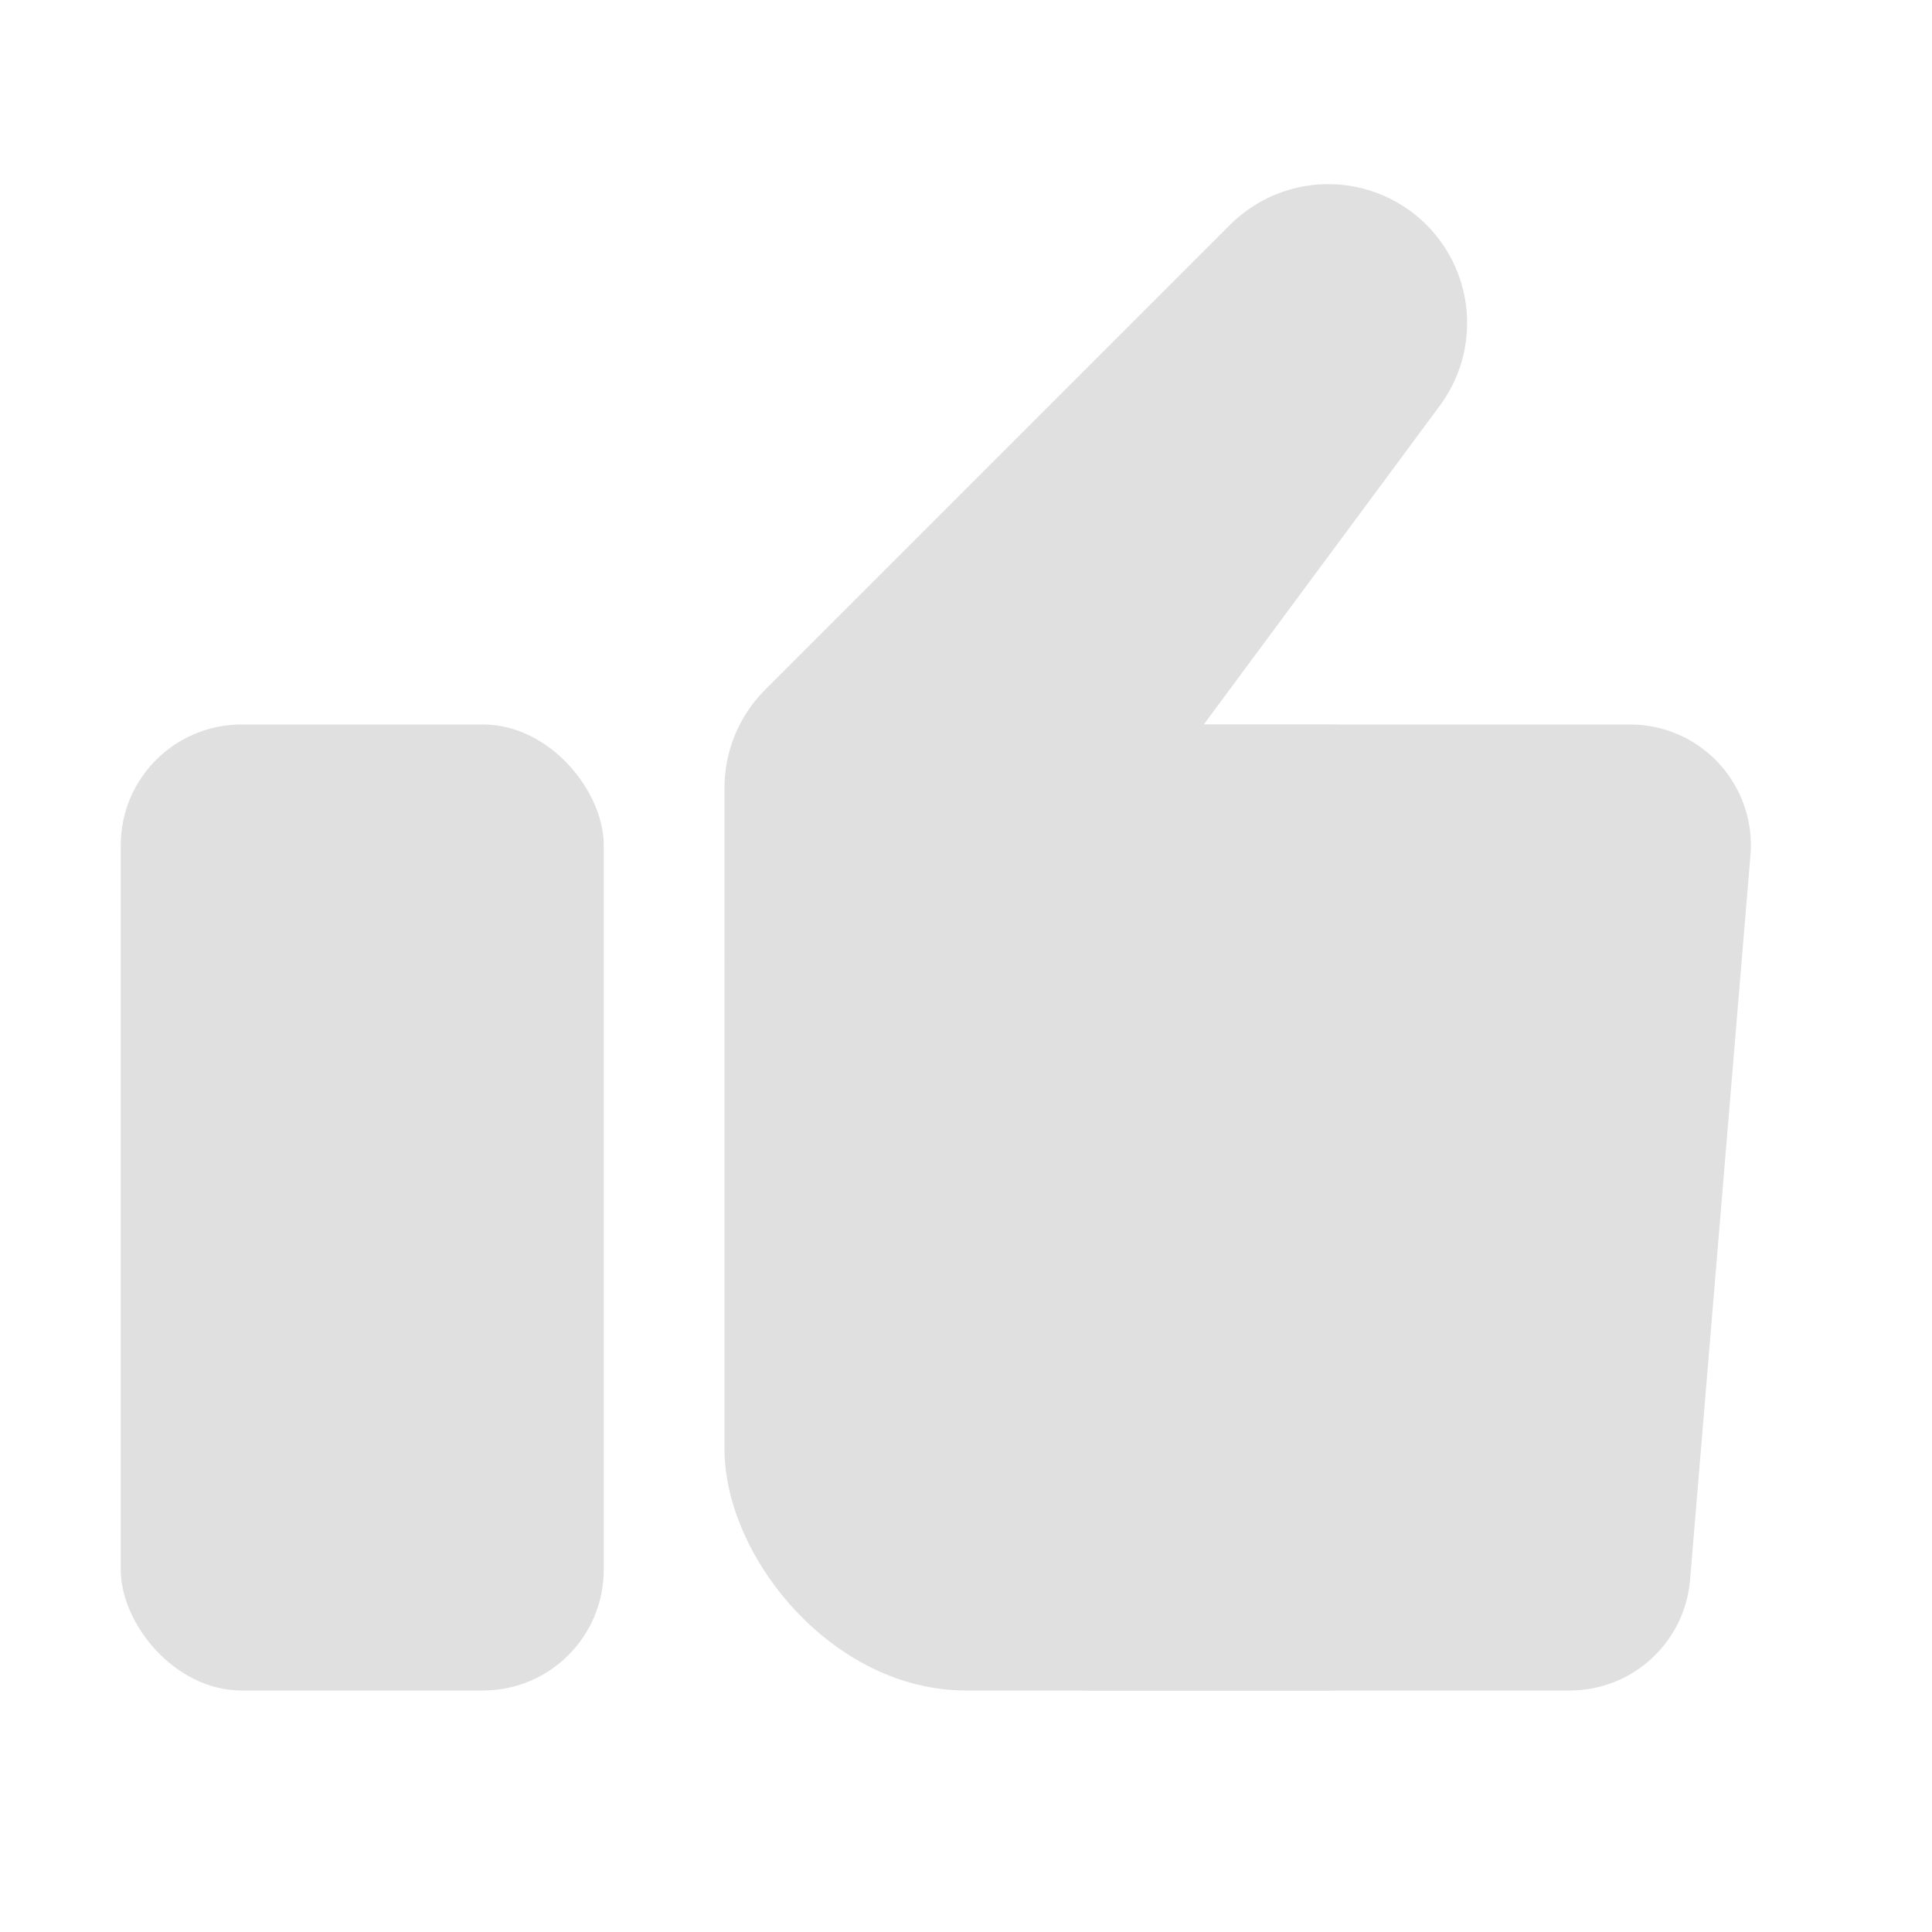 <svg version="1.1" viewBox="0 0 16 16" xmlns="http://www.w3.org/2000/svg"><defs><mask id="a" maskUnits="userSpaceOnUse"><rect width="16" height="16" fill="#fff"/><circle cx="3" cy="12" r="1"/></mask></defs><g fill="#e0e0e0"><rect x="1" y="6" width="4" height="8" ry="1" mask="url(#a)"/><rect x="6" y="6" width="7" height="8" ry="2"/><path d="m11 2.675-3.85 3.85v1.35z" stroke="#e0e0e0" stroke-linejoin="round" stroke-width="2.3"/></g><path d="m9 13h4l0.5-6h-4.5" fill="none" stroke="#e0e0e0" stroke-linecap="round" stroke-linejoin="round" stroke-width="2"/></svg>
